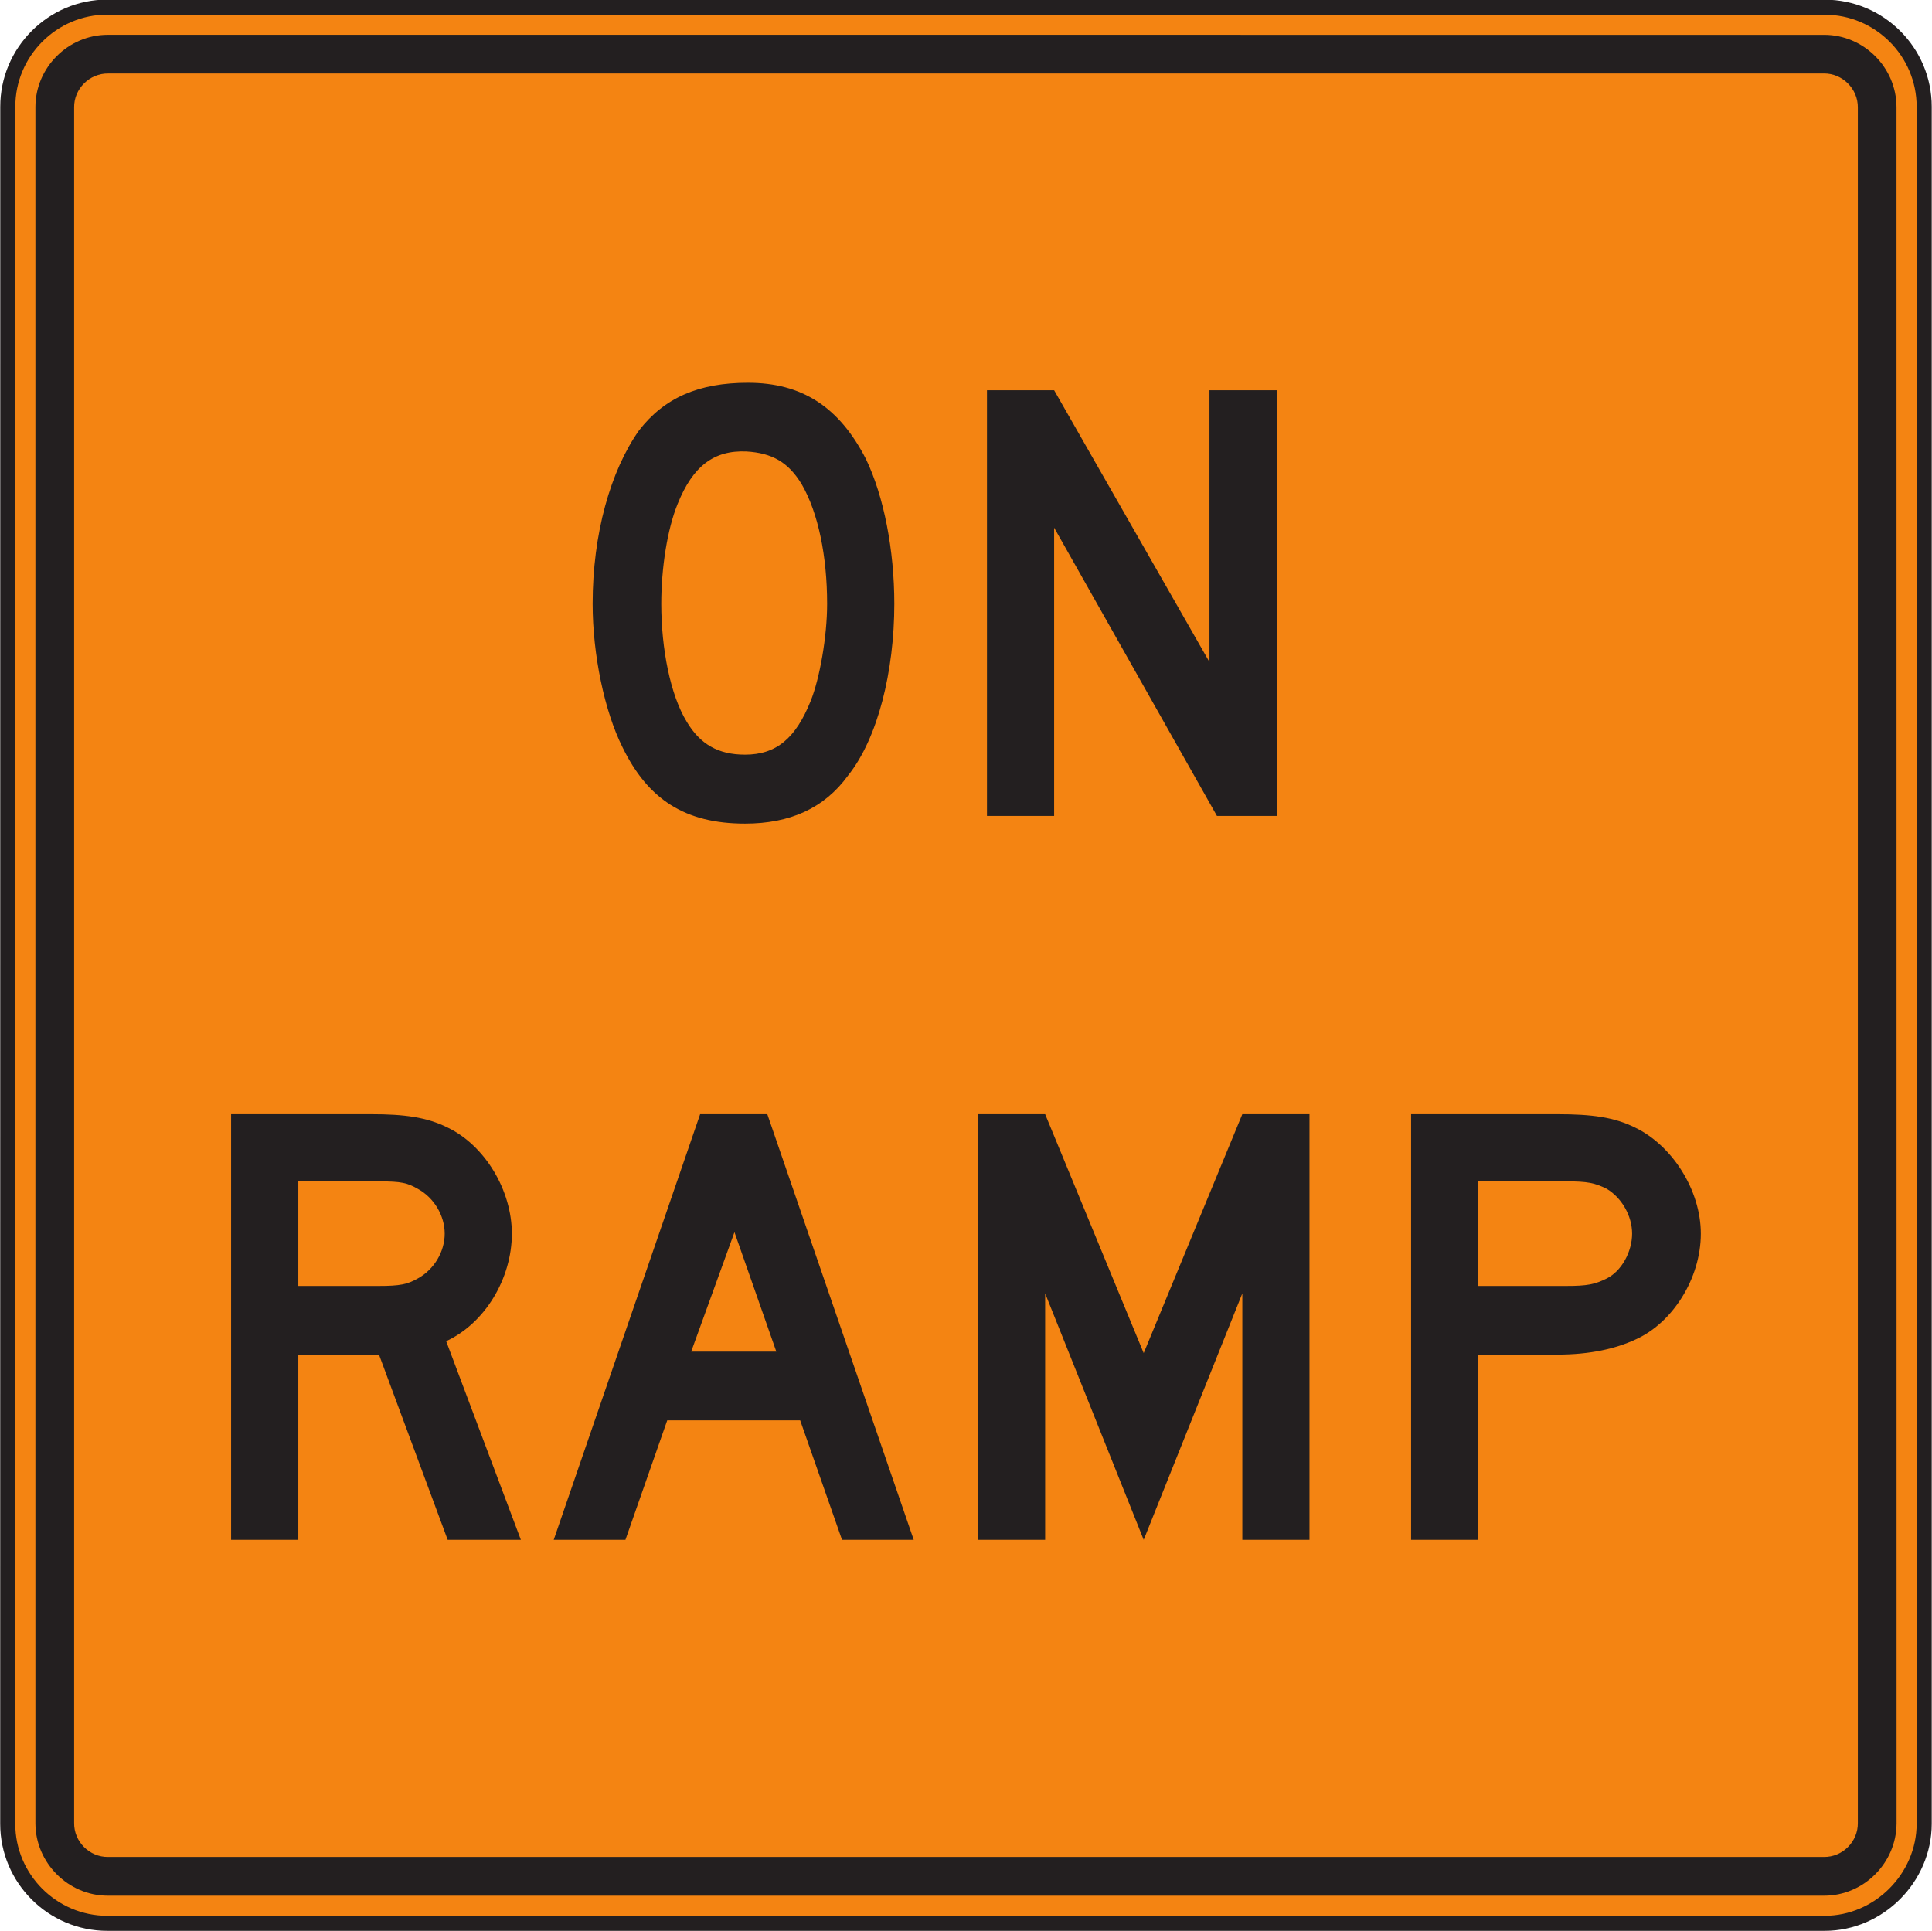 <?xml version="1.0" encoding="UTF-8" standalone="no"?>
<!-- Created with Inkscape (http://www.inkscape.org/) -->

<svg
   xmlns:dc="http://purl.org/dc/elements/1.1/"
   xmlns:cc="http://creativecommons.org/ns#"
   xmlns:rdf="http://www.w3.org/1999/02/22-rdf-syntax-ns#"
   xmlns:svg="http://www.w3.org/2000/svg"
   xmlns="http://www.w3.org/2000/svg"
   xmlns:sodipodi="http://sodipodi.sourceforge.net/DTD/sodipodi-0.dtd"
   xmlns:inkscape="http://www.inkscape.org/namespaces/inkscape"
   width="80.117"
   height="80.078"
   id="svg7622"
   version="1.1"
   inkscape:version="0.48.3.1 r9886"
   sodipodi:docname="New document 64">
  <defs
     id="defs7624">
    <clipPath
       clipPathUnits="userSpaceOnUse"
       id="clipPath4181">
      <path
         inkscape:connector-curvature="0"
         d="m 63,56.527 513,0 L 576,738 63,738 63,56.527 z"
         id="path4183" />
    </clipPath>
  </defs>
  <sodipodi:namedview
     id="base"
     pagecolor="#ffffff"
     bordercolor="#666666"
     borderopacity="1.0"
     inkscape:pageopacity="0.0"
     inkscape:pageshadow="2"
     inkscape:zoom="0.35"
     inkscape:cx="40.05657"
     inkscape:cy="40.047502"
     inkscape:document-units="px"
     inkscape:current-layer="layer1"
     showgrid="false"
     fit-margin-top="0"
     fit-margin-left="0"
     fit-margin-right="0"
     fit-margin-bottom="0"
     inkscape:window-width="451"
     inkscape:window-height="415"
     inkscape:window-x="25"
     inkscape:window-y="25"
     inkscape:window-maximized="0" />
  <g
     inkscape:label="Layer 1"
     inkscape:groupmode="layer"
     id="layer1"
     transform="translate(-334.943,-492.332)">
    <g
       transform="matrix(1.25,0,0,-1.25,-299.95,779.519)"
       id="g4177">
      <g
         id="g4179"
         clip-path="url(#clipPath4181)">
        <g
           id="g4185"
           transform="translate(568.446,165.937)">
          <path
             inkscape:connector-curvature="0"
             d="m 0,0 -56.971,0 c -1.82,0 -3.304,1.483 -3.304,3.303 l 0.002,56.967 c -0.002,1.821 1.482,3.306 3.302,3.306 L 0,63.573 c 1.82,0 3.303,-1.482 3.303,-3.302 l 0,-56.968 C 3.301,1.506 1.797,0 0,0"
             style="fill:#f48412;fill-opacity:1;fill-rule:nonzero;stroke:#231f20;stroke-width:0.5;stroke-linecap:butt;stroke-linejoin:miter;stroke-miterlimit:4;stroke-opacity:1;stroke-dasharray:none"
             id="path4187" />
        </g>
        <g
           id="g4189"
           transform="translate(568.434,166.854)">
          <path
             inkscape:connector-curvature="0"
             d="m 0,0 -56.947,0 c -1.31,0.001 -2.394,1.089 -2.398,2.398 l 0,56.944 c 0,1.312 1.086,2.396 2.398,2.398 L 0,61.739 C 1.311,61.738 2.395,60.655 2.397,59.342 L 2.399,2.398 C 2.393,1.087 1.311,0.001 0,0"
             style="fill:#231f20;fill-opacity:1;fill-rule:evenodd;stroke:none"
             id="path4191" />
        </g>
        <g
           id="g4193"
           transform="translate(568.419,168.139)">
          <path
             inkscape:connector-curvature="0"
             d="m 0,0 -56.916,0 c -0.621,-0.01 -1.139,0.509 -1.129,1.129 l 0,56.913 c -0.012,0.618 0.51,1.138 1.129,1.129 l 56.914,10e-4 C 0.619,59.18 1.138,58.66 1.129,58.04 l 0,-56.911 C 1.138,0.509 0.621,-0.01 0,0"
             style="fill:#f48412;fill-opacity:1;fill-rule:evenodd;stroke:none"
             id="path4195" />
        </g>
        <g
           id="g4197"
           transform="translate(562.059,188.818)">
          <path
             inkscape:connector-curvature="0"
             d="m 0,0 c 0,-0.593 -0.345,-1.238 -0.841,-1.486 -0.397,-0.197 -0.645,-0.248 -1.338,-0.248 l -2.924,0 0,3.469 2.924,0 c 0.693,0 0.941,-0.049 1.338,-0.247 C -0.345,1.19 0,0.595 0,0 m 2.28,0 c 0,1.438 -0.942,2.924 -2.18,3.52 -0.695,0.346 -1.438,0.444 -2.576,0.444 l -4.856,0 0,-14.121 2.229,0 0,6.145 2.627,0 c 1.09,0 1.931,0.198 2.576,0.495 1.238,0.545 2.18,2.031 2.18,3.517 m -12.983,-10.157 0,14.121 -2.228,0 -3.272,-7.927 -3.269,7.927 -2.231,0 0,-14.121 2.231,0 0,8.175 3.269,-8.175 3.272,8.175 0,-8.175 2.228,0 z m -17.687,6.243 -2.825,0 1.436,3.964 1.389,-3.964 z m 4.558,-6.243 -4.857,14.121 -2.229,0 -4.857,-14.121 2.379,0 1.387,3.964 4.41,0 1.388,-3.964 2.379,0 z M -39.392,0 c 0,-0.593 -0.348,-1.189 -0.893,-1.486 -0.346,-0.197 -0.594,-0.248 -1.287,-0.248 l -2.676,0 0,3.469 2.676,0 c 0.742,0 0.941,-0.049 1.287,-0.247 C -39.74,1.19 -39.392,0.595 -39.392,0 m 2.527,-10.157 -2.478,6.59 c 1.289,0.595 2.179,2.081 2.179,3.567 0,1.438 -0.89,2.924 -2.129,3.52 -0.693,0.346 -1.437,0.444 -2.527,0.444 l -4.658,0 0,-14.121 2.23,0 0,6.145 2.676,0 2.279,-6.145 2.428,0 z"
             style="fill:#231f20;fill-opacity:1;fill-rule:evenodd;stroke:none"
             id="path4199" />
        </g>
        <g
           id="g4201"
           transform="translate(550.268,202.679)">
          <path
             inkscape:connector-curvature="0"
             d="m 0,0 0,14.122 -2.23,0 0,-9.018 -5.153,9.018 -2.228,0 0,-14.122 2.228,0 0,9.563 L -1.982,0 0,0 z m -14.914,7.036 c 0,-1.09 -0.246,-2.477 -0.545,-3.221 -0.496,-1.238 -1.138,-1.783 -2.179,-1.783 -0.893,0 -1.489,0.348 -1.932,1.09 -0.547,0.892 -0.846,2.428 -0.846,3.914 0,1.189 0.2,2.478 0.545,3.32 0.498,1.238 1.192,1.783 2.281,1.735 0.842,-0.051 1.387,-0.348 1.834,-1.09 0.545,-0.942 0.842,-2.379 0.842,-3.965 m 2.229,0 c 0,1.783 -0.346,3.568 -0.942,4.806 -0.89,1.735 -2.129,2.528 -3.914,2.528 -1.634,0 -2.775,-0.496 -3.617,-1.586 -0.941,-1.338 -1.535,-3.42 -1.535,-5.748 0,-1.685 0.394,-3.567 0.99,-4.756 0.842,-1.734 2.08,-2.535 4.065,-2.535 1.486,0 2.625,0.504 3.418,1.594 0.99,1.238 1.535,3.467 1.535,5.697"
             style="fill:#231f20;fill-opacity:1;fill-rule:evenodd;stroke:none"
             id="path4203" />
        </g>
      </g>
    </g>
  </g>
</svg>
